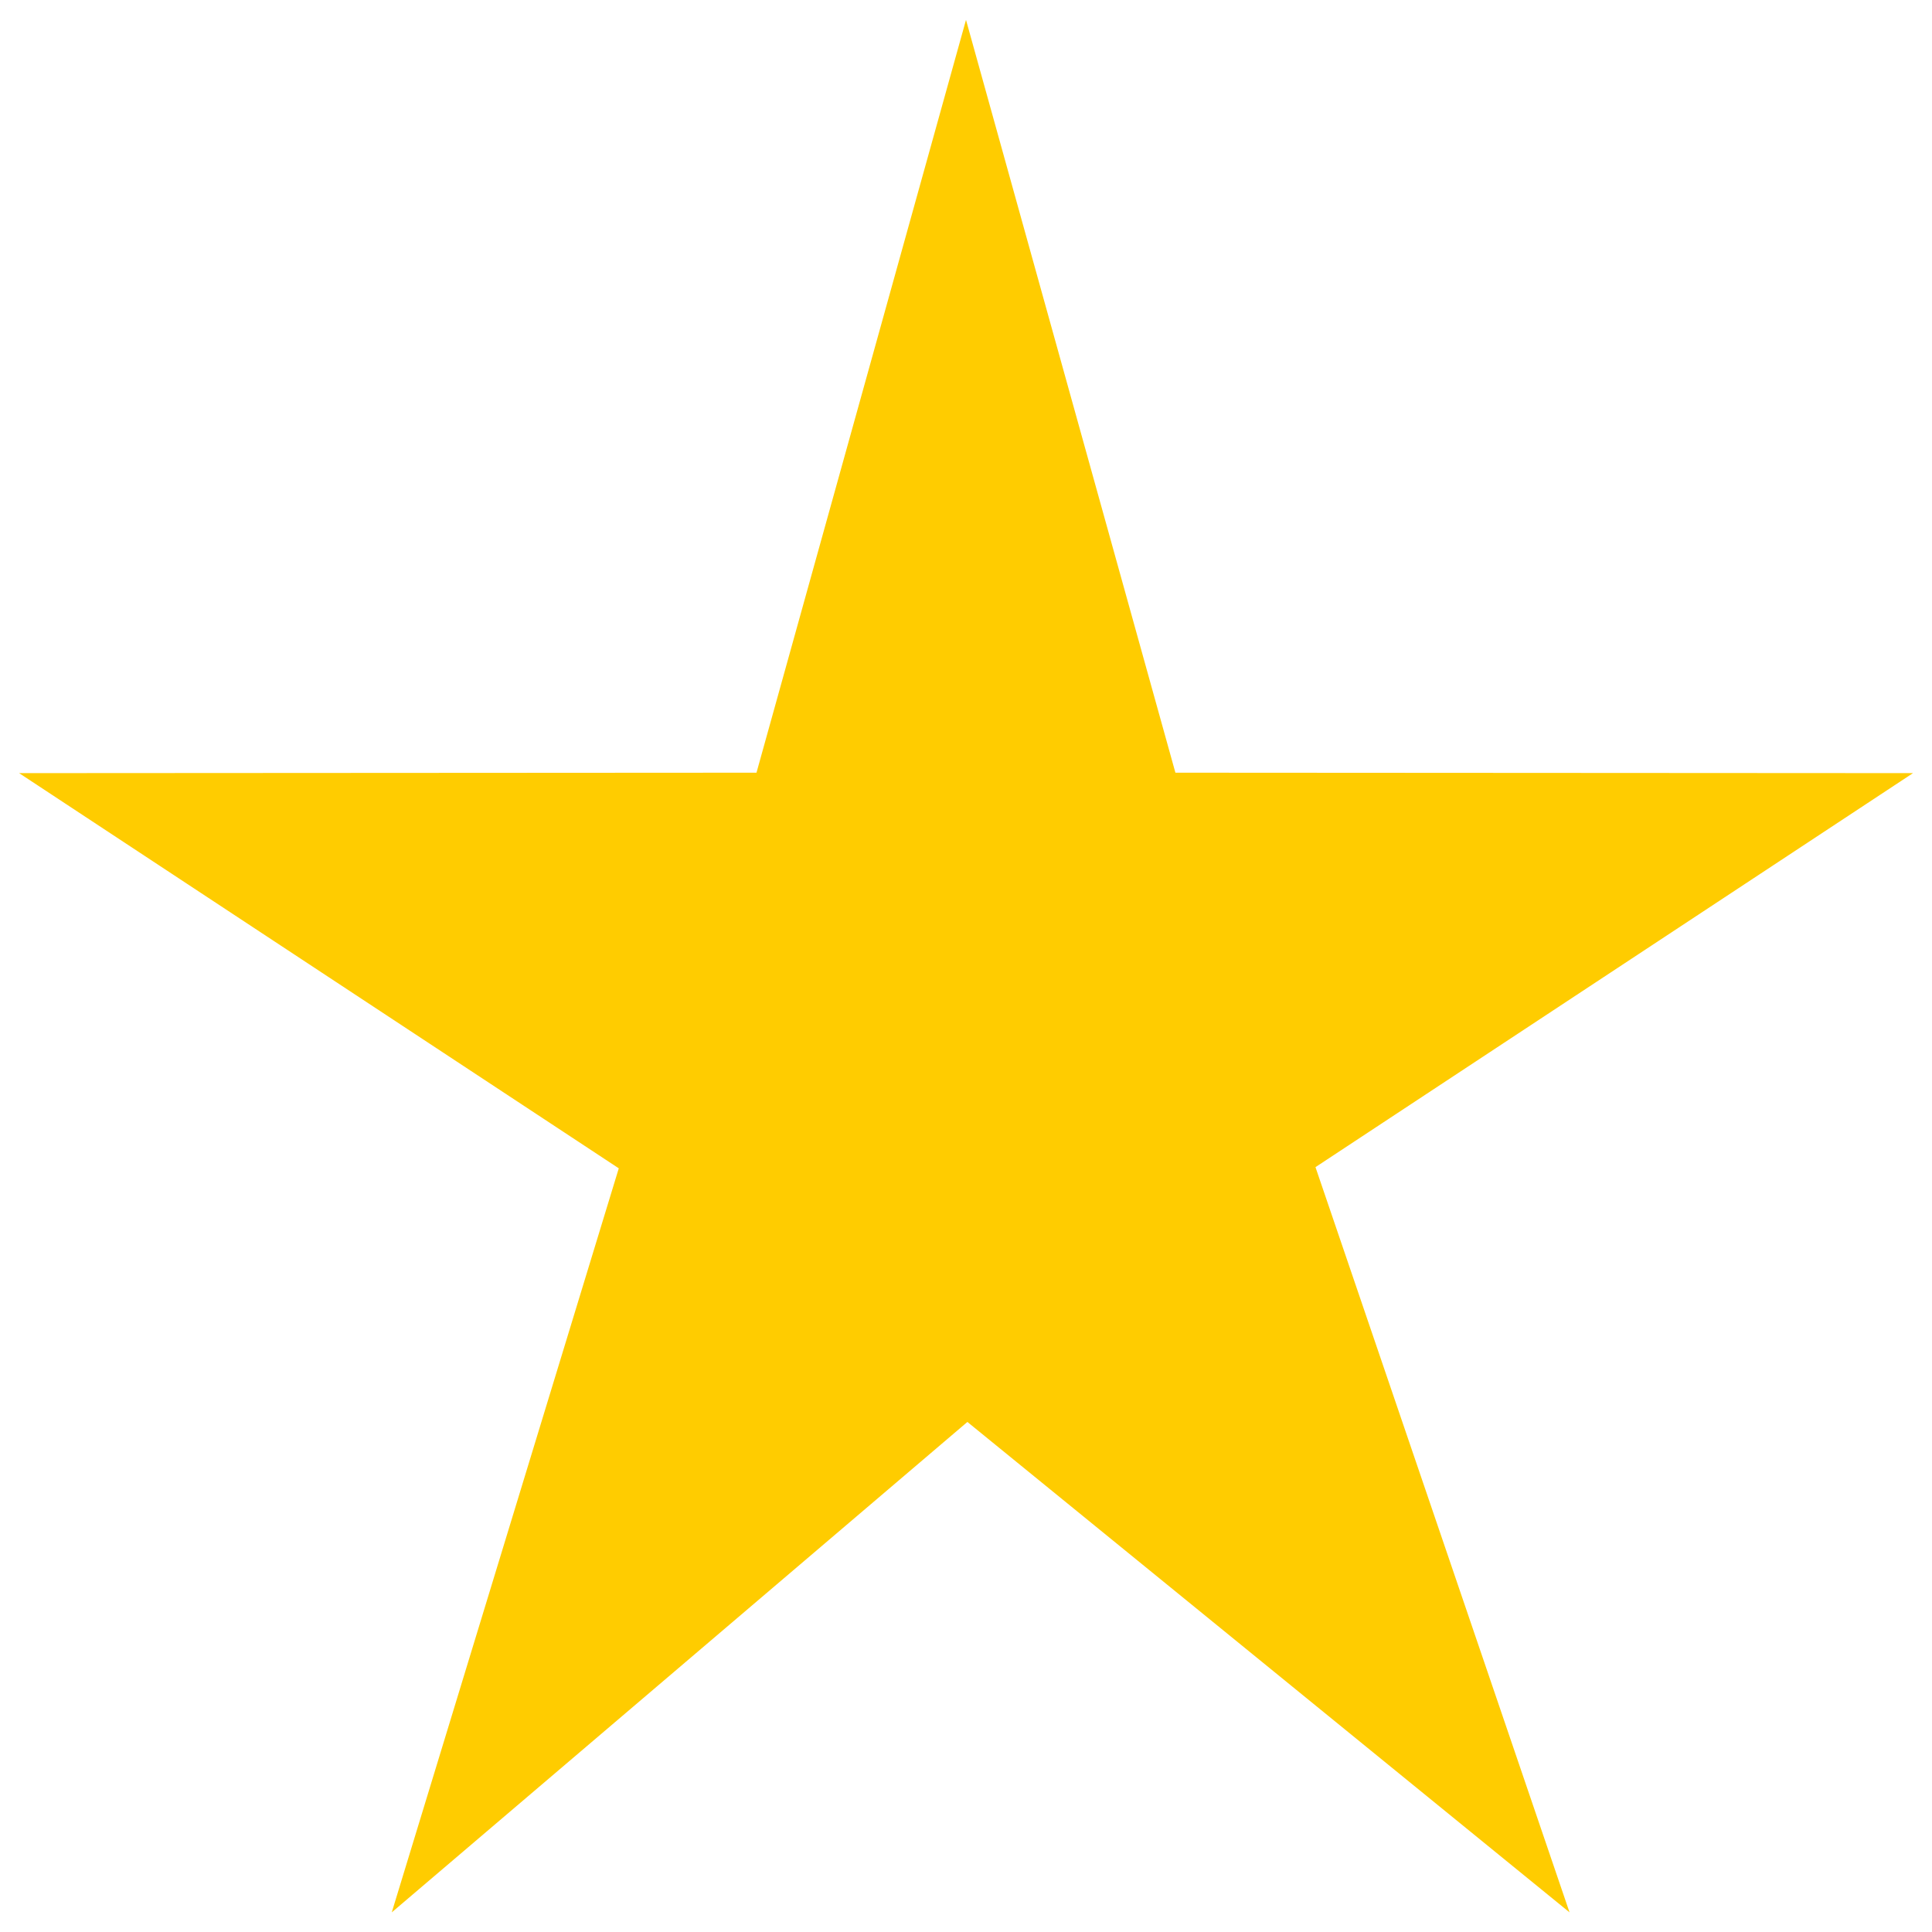 <?xml version="1.0" encoding="utf-8"?>
<!-- Generator: Adobe Illustrator 16.0.0, SVG Export Plug-In . SVG Version: 6.00 Build 0)  -->
<!DOCTYPE svg PUBLIC "-//W3C//DTD SVG 1.1//EN" "http://www.w3.org/Graphics/SVG/1.1/DTD/svg11.dtd">
<svg version="1.1" id="Layer_1" xmlns="http://www.w3.org/2000/svg" xmlns:xlink="http://www.w3.org/1999/xlink" x="0px" y="0px"
	 width="18px" height="18px" viewBox="0 0 18 18" enable-background="new 0 0 18 18" xml:space="preserve">
<polygon fill="#FFCC00" points="12.256,10.874 17.823,7.203 10.951,7.199 9,0.185 7.048,7.199 0.178,7.203 5.765,10.885 
	3.65,17.817 9.013,13.248 14.623,17.817 "/>
</svg>
